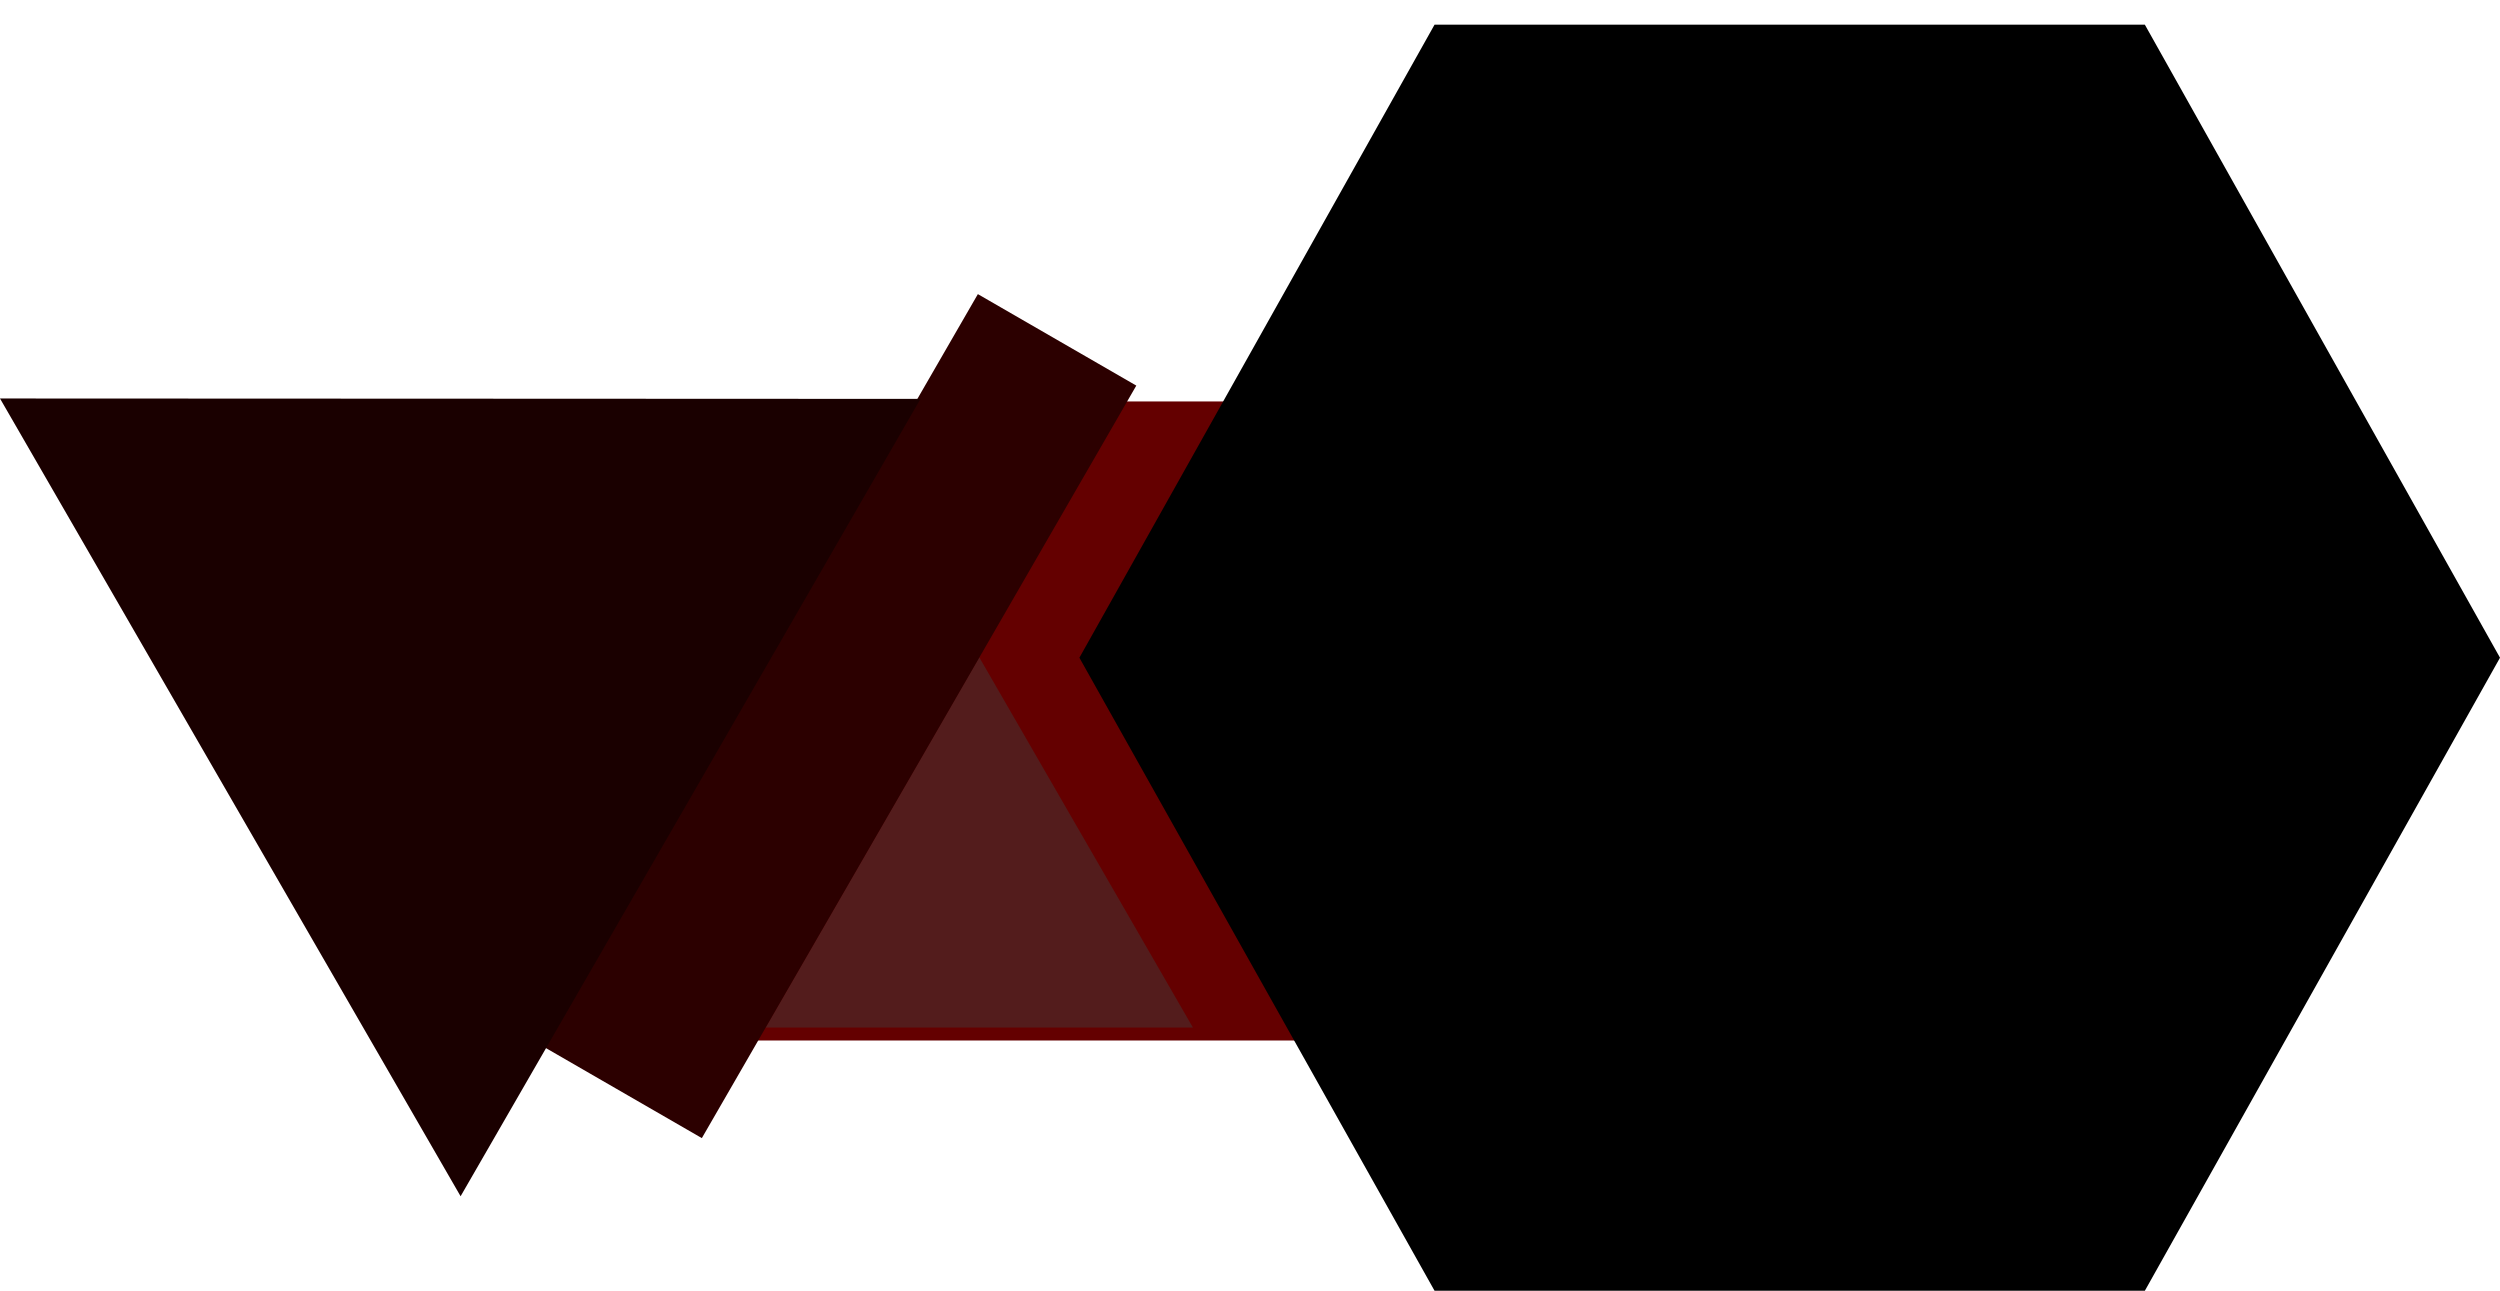 <svg id="footer_graphic" xmlns="http://www.w3.org/2000/svg" width="2304.314" height="1189.724" viewBox="0 0 2304.314 1189.724">
  <rect id="Rectangle_19" data-name="Rectangle 19" width="938.453" height="81.714" transform="translate(1131.035 865.422)" fill="#640001"/>
  <rect id="footer_black" width="1633.571" height="589.021" transform="translate(435.917 370.031)" fill="#640000"/>
  <path id="Polygon_2" data-name="Polygon 2" d="M196.964,0,393.929,341.326H0Z" transform="translate(705.626 605.81)" fill="#531c1c"/>
  <path id="Polygon_3" data-name="Polygon 3" d="M982.057,0l327.352,583.488L982.057,1166.977h-654.7L0,583.488,327.352,0Z" transform="translate(994.904 22.747)"/>
  <rect id="Rectangle_17" data-name="Rectangle 17" width="168.63" height="800.912" transform="translate(901.326 271.101) rotate(30)" fill="#2c0000"/>
  <path id="Polygon_1" data-name="Polygon 1" d="M424.542,0,849.084,734.586H0Z" transform="translate(636.17) rotate(60)" fill="#1a0000"/>
</svg>
